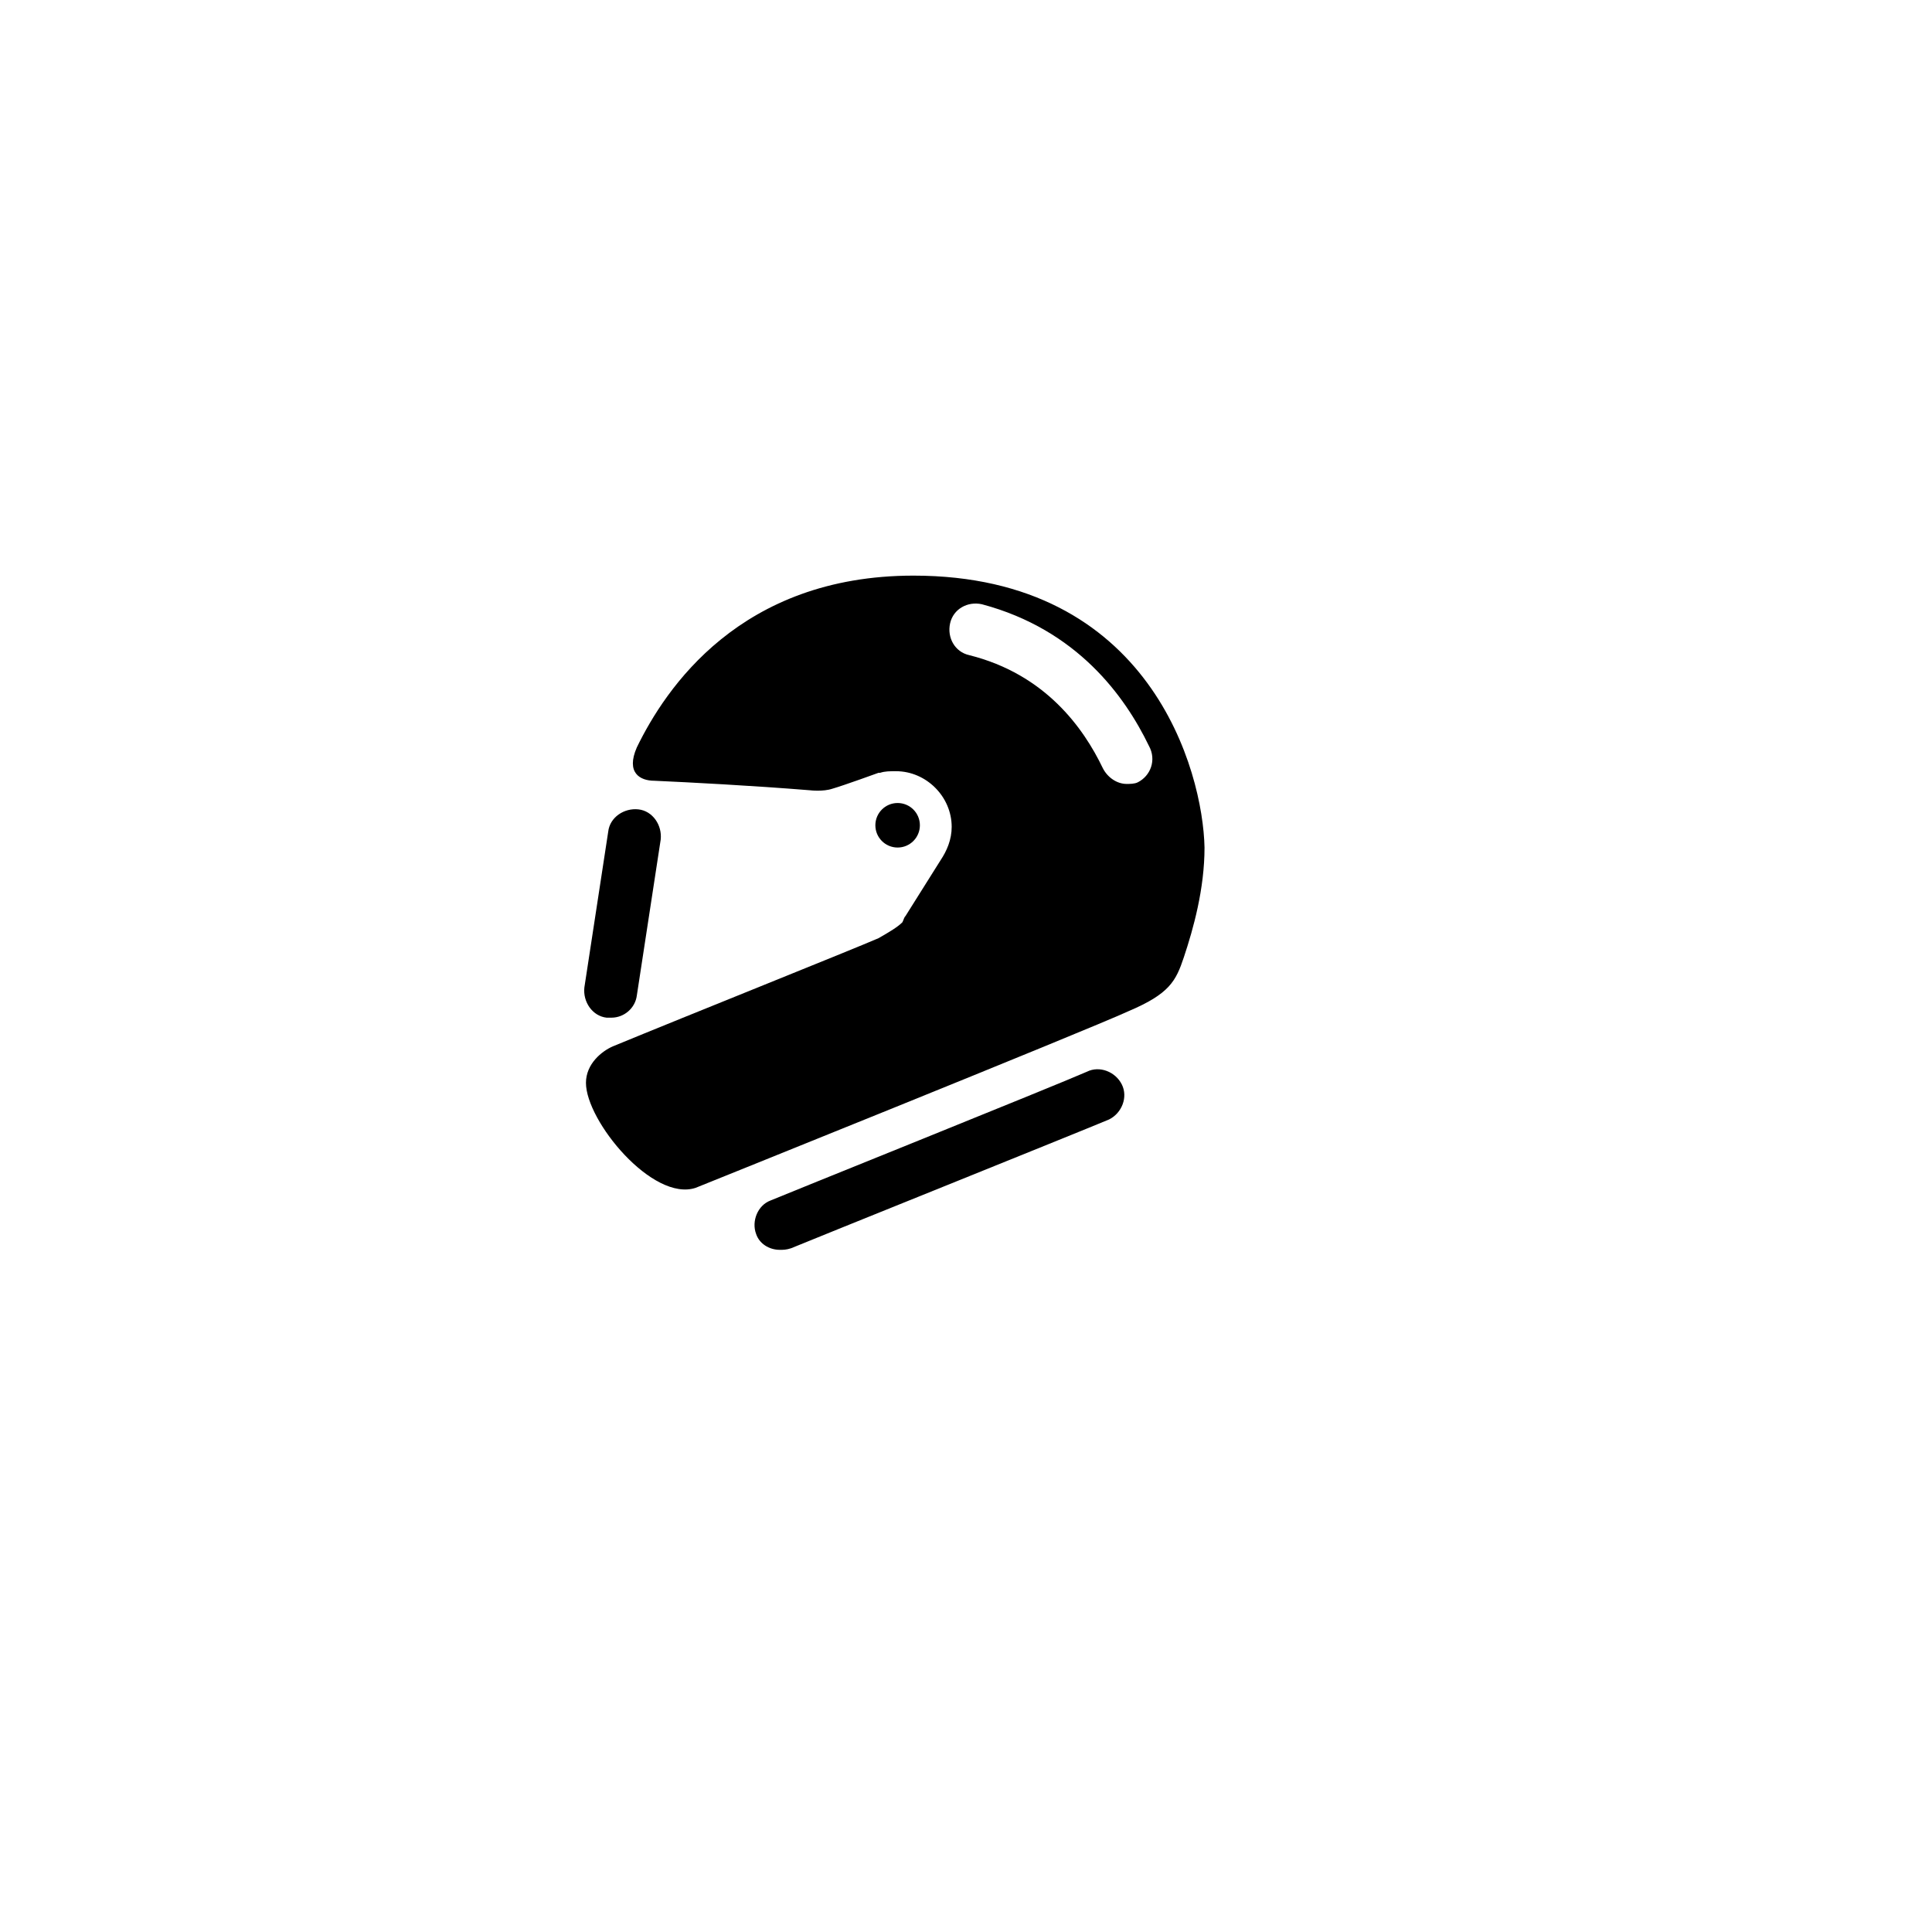 <svg style="fill: {{ helmetColor }}" xmlns="http://www.w3.org/2000/svg" xmlns:xlink="http://www.w3.org/1999/xlink" version="1.1" id="Layer_1" x="0px" y="0px" viewBox="4.5 -9.0 90.0 121.5" enable-background="new 0 0 90 90" xml:space="preserve" height="100px" width="100px">
  <circle cx="45.2" cy="42.9" r="1.4"/>
  <path d="M37.8,69.6c-0.7,0-1.3-0.4-1.5-1c-0.3-0.8,0.1-1.8,0.9-2.1c0.2-0.1,18.1-7.3,19.9-8.1c0.8-0.4,1.8,0,2.2,0.8  c0.4,0.8,0,1.8-0.8,2.2c-1.9,0.8-19.3,7.8-20,8.1C38.2,69.6,38,69.6,37.8,69.6z"/>
  <path d="M27.2,55c-0.1,0-0.2,0-0.3,0c-0.9-0.1-1.5-1-1.4-1.9l1.5-9.8c0.1-0.9,1-1.5,1.9-1.4c0.9,0.1,1.5,1,1.4,1.9l-1.5,9.8  C28.7,54.4,28,55,27.2,55z"/>
  <path d="M46.2,27.2c-10.9,0-15.6,7.1-17.4,10.8c-0.7,1.6,0.2,2.1,1.1,2.1c2.2,0.1,6.1,0.3,9.8,0.6c0,0,0.8,0.1,1.4-0.1  c0.7-0.2,2.9-1,2.9-1c0,0,0.1,0,0.1,0l0,0l0,0c0.3-0.1,0.6-0.1,1-0.1c1.9,0,3.5,1.6,3.5,3.5c0,0.8-0.3,1.5-0.7,2.1l0,0l-2.2,3.5  c-0.1,0.1-0.1,0.2-0.2,0.4l0,0l0,0c-0.3,0.3-0.8,0.6-1.5,1c-1.6,0.7-12.1,4.9-16.7,6.8c-0.7,0.3-1.7,1.1-1.7,2.3  c0,2.4,4.2,7.5,6.9,6.6c0,0,24.6-9.9,27.2-11.1c2.6-1.1,3-1.9,3.5-3.4c0.6-1.8,1.3-4.3,1.3-6.9C64.4,39.5,61.1,27.2,46.2,27.2z   M60.3,40.2c-0.2,0.1-0.5,0.1-0.7,0.1c-0.6,0-1.2-0.4-1.5-1c-1.2-2.5-3.6-5.9-8.4-7.1c-0.9-0.2-1.4-1.1-1.2-2c0.2-0.9,1.1-1.4,2-1.2  c6,1.6,9,5.8,10.5,8.9C61.5,38.8,61.1,39.8,60.3,40.2z"/>
</svg>
